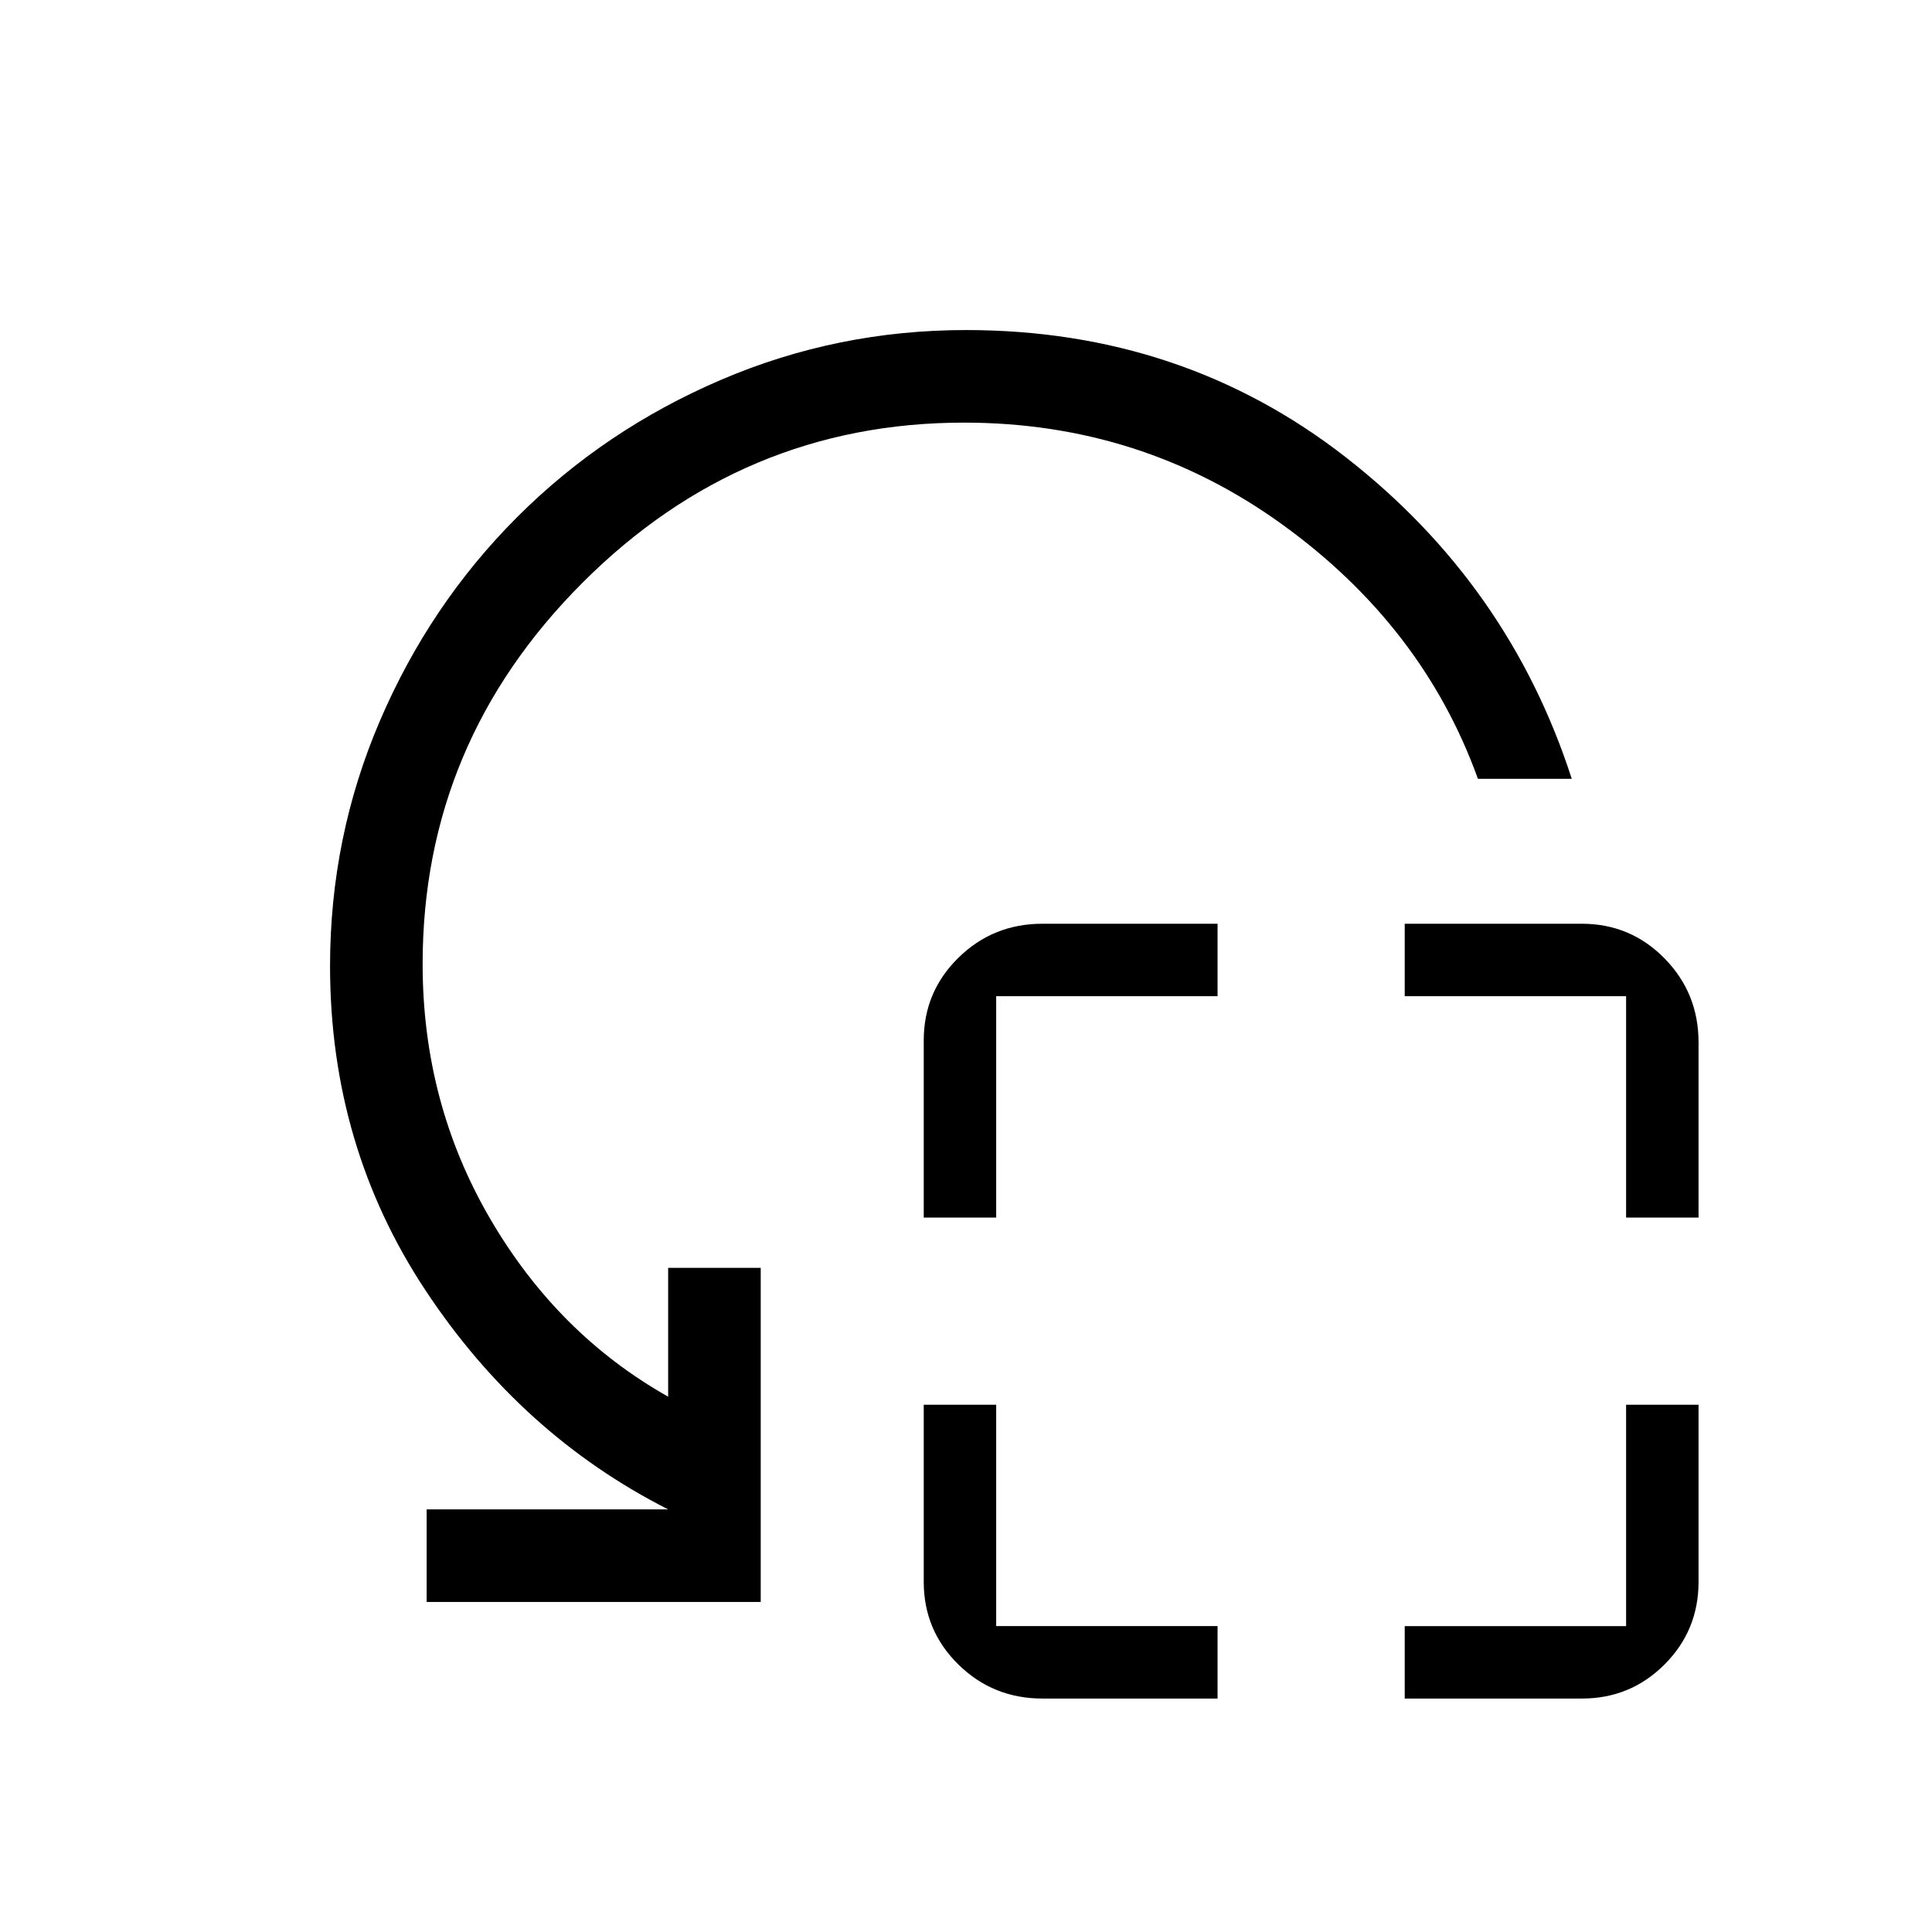 <svg xmlns="http://www.w3.org/2000/svg" height="20" viewBox="0 -960 960 960" width="20"><path d="M459-355v-88q0-24.17 17.21-41.08Q493.42-501 518-501h87v36H495v110h-36Zm59 239q-24.58 0-41.79-16.92Q459-149.83 459-174v-88h36v110h110v36h-87Zm290-239v-110H698v-36h88q24.17 0 41.08 17.21Q844-466.58 844-442v87h-36ZM698-116v-36h110v-110h36v88q0 24.17-16.92 41.08Q810.17-116 786-116h-88Zm83-457h-46.62Q707-649 637-699.5T479-750q-110 0-189.5 79.5T210-481q0 69 33.5 126.5T332-266v-64h46v166H212v-46h120q-73-37-120.5-108.72Q164-390.43 164-480q0-64.08 24.8-121.88t68.16-101.16q43.36-43.36 101.16-68.16Q415.92-796 480-796q107.55 0 188.66 63.17Q749.77-669.65 781-573Z"/></svg>